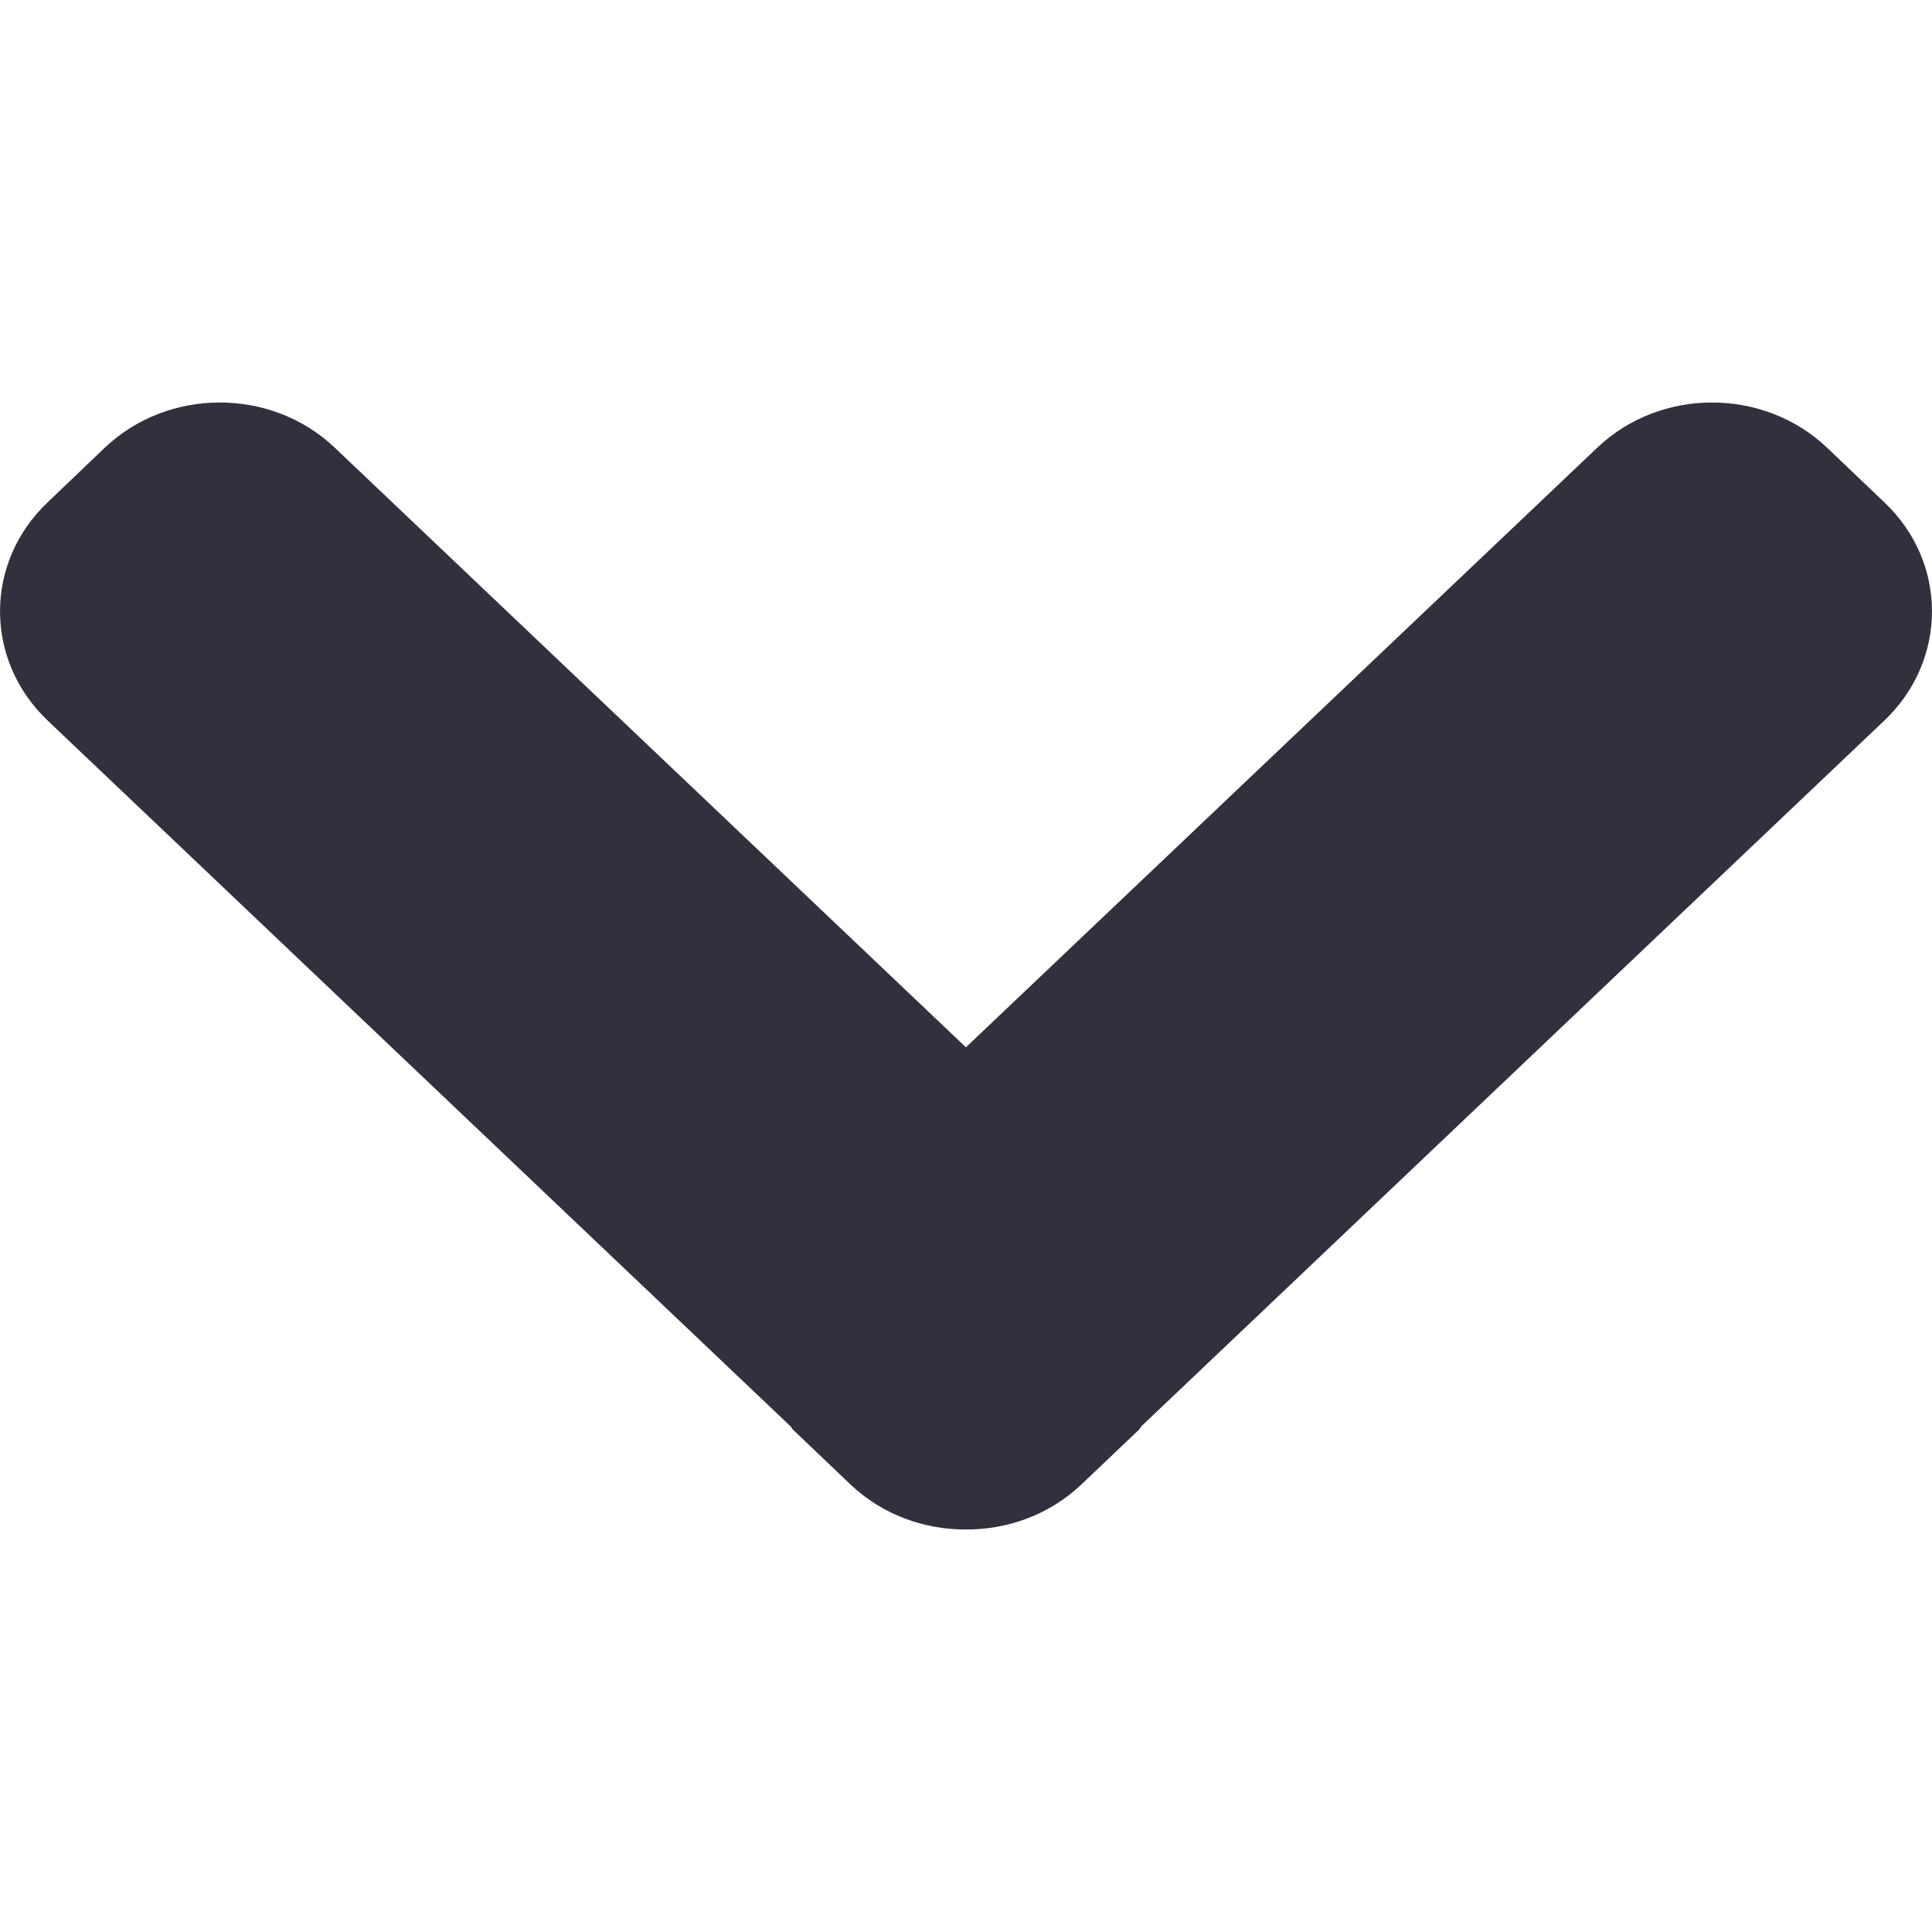 <svg width="24" height="24" viewBox="0 0 24 24" fill="none" xmlns="http://www.w3.org/2000/svg">
<path d="M13.434 18.44C13.038 18.816 12.52 19.002 11.999 19C11.48 19.002 10.96 18.816 10.564 18.44L9.852 17.761C9.837 17.75 9.833 17.731 9.819 17.717L0.592 8.951C-0.197 8.201 -0.197 6.987 0.592 6.24L1.302 5.561C2.091 4.813 3.371 4.813 4.158 5.561L11.999 13.01L19.842 5.561C20.629 4.813 21.907 4.813 22.696 5.561L23.408 6.24C24.197 6.987 24.197 8.201 23.408 8.951L14.179 17.717C14.165 17.733 14.161 17.75 14.148 17.761L13.434 18.44Z" fill="#31313D"/>
</svg>
